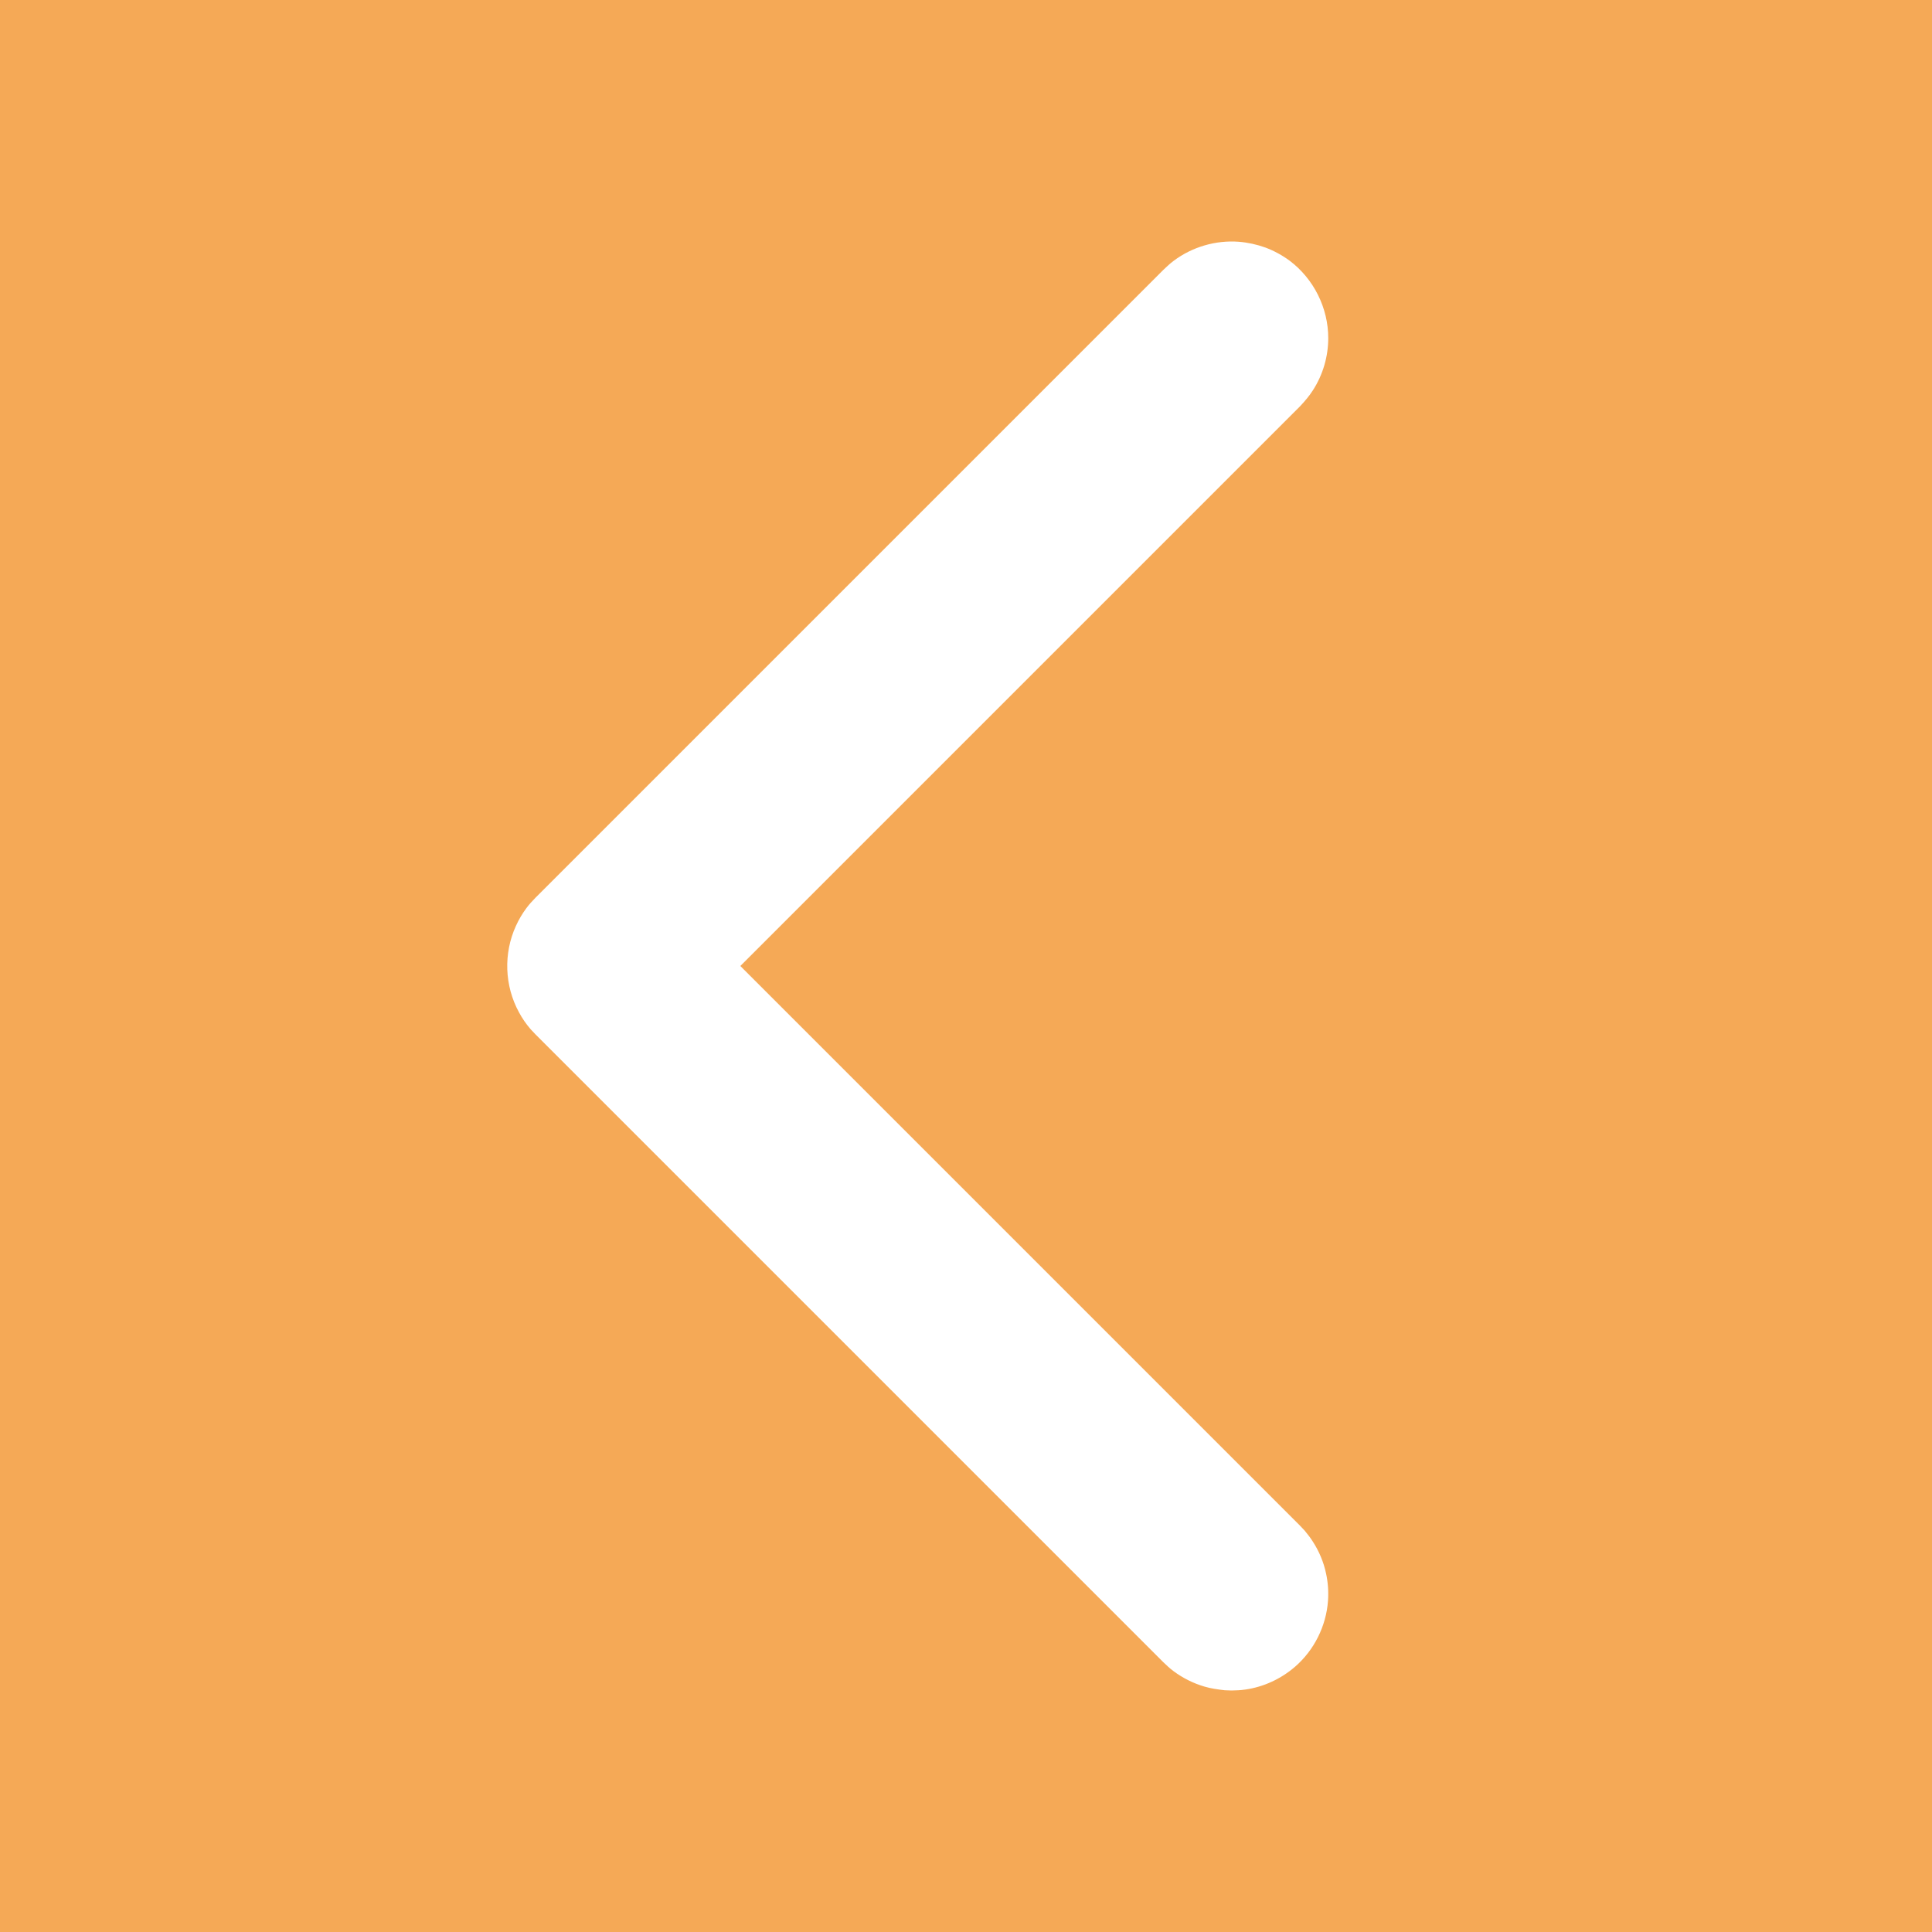 <?xml version="1.0" encoding="utf-8"?>
<!-- Generator: Adobe Illustrator 16.0.0, SVG Export Plug-In . SVG Version: 6.00 Build 0)  -->
<!DOCTYPE svg PUBLIC "-//W3C//DTD SVG 1.1//EN" "http://www.w3.org/Graphics/SVG/1.1/DTD/svg11.dtd">
<svg version="1.1" id="Layer_1" xmlns:sketch="http://www.bohemiancoding.com/sketch/ns"
	 xmlns="http://www.w3.org/2000/svg" xmlns:xlink="http://www.w3.org/1999/xlink" x="0px" y="0px" width="40px" height="40px"
	 viewBox="0 0 40 40" enable-background="new 0 0 40 40" xml:space="preserve">
<path style="fill: #F5A956;" d="M40,40V0H0v40H40z M10.682,19.169c0.059-0.13,0.131-0.253,0.217-0.368c0.076-0.101,0.101-0.121,0.188-0.215l13-13
	c0.094-0.087,0.114-0.111,0.215-0.188c0.191-0.143,0.407-0.25,0.637-0.317c0.228-0.067,0.467-0.093,0.705-0.076
	c0.19,0.015,0.377,0.056,0.557,0.121c0.178,0.067,0.347,0.159,0.5,0.272C27.199,5.773,27.5,6.375,27.5,7
	c0,0.382-0.111,0.76-0.318,1.081c-0.078,0.122-0.17,0.228-0.268,0.333L15.328,20l11.586,11.586l0.098,0.104
	c0.079,0.1,0.102,0.123,0.17,0.229c0.129,0.2,0.223,0.423,0.272,0.656c0.041,0.186,0.054,0.378,0.041,0.567
	c-0.038,0.525-0.287,1.024-0.685,1.368c-0.145,0.125-0.307,0.229-0.479,0.308c-0.173,0.08-0.358,0.135-0.546,0.162
	c-0.126,0.018-0.158,0.015-0.285,0.02c-0.048-0.002-0.096-0.003-0.143-0.005c-0.144-0.017-0.282-0.035-0.42-0.076
	c-0.229-0.067-0.445-0.175-0.637-0.317c-0.101-0.076-0.121-0.101-0.215-0.188l-13-13c-0.033-0.035-0.066-0.068-0.098-0.104
	c-0.094-0.108-0.176-0.227-0.243-0.353C10.445,20.41,10.421,19.738,10.682,19.169z"/>
</svg>
